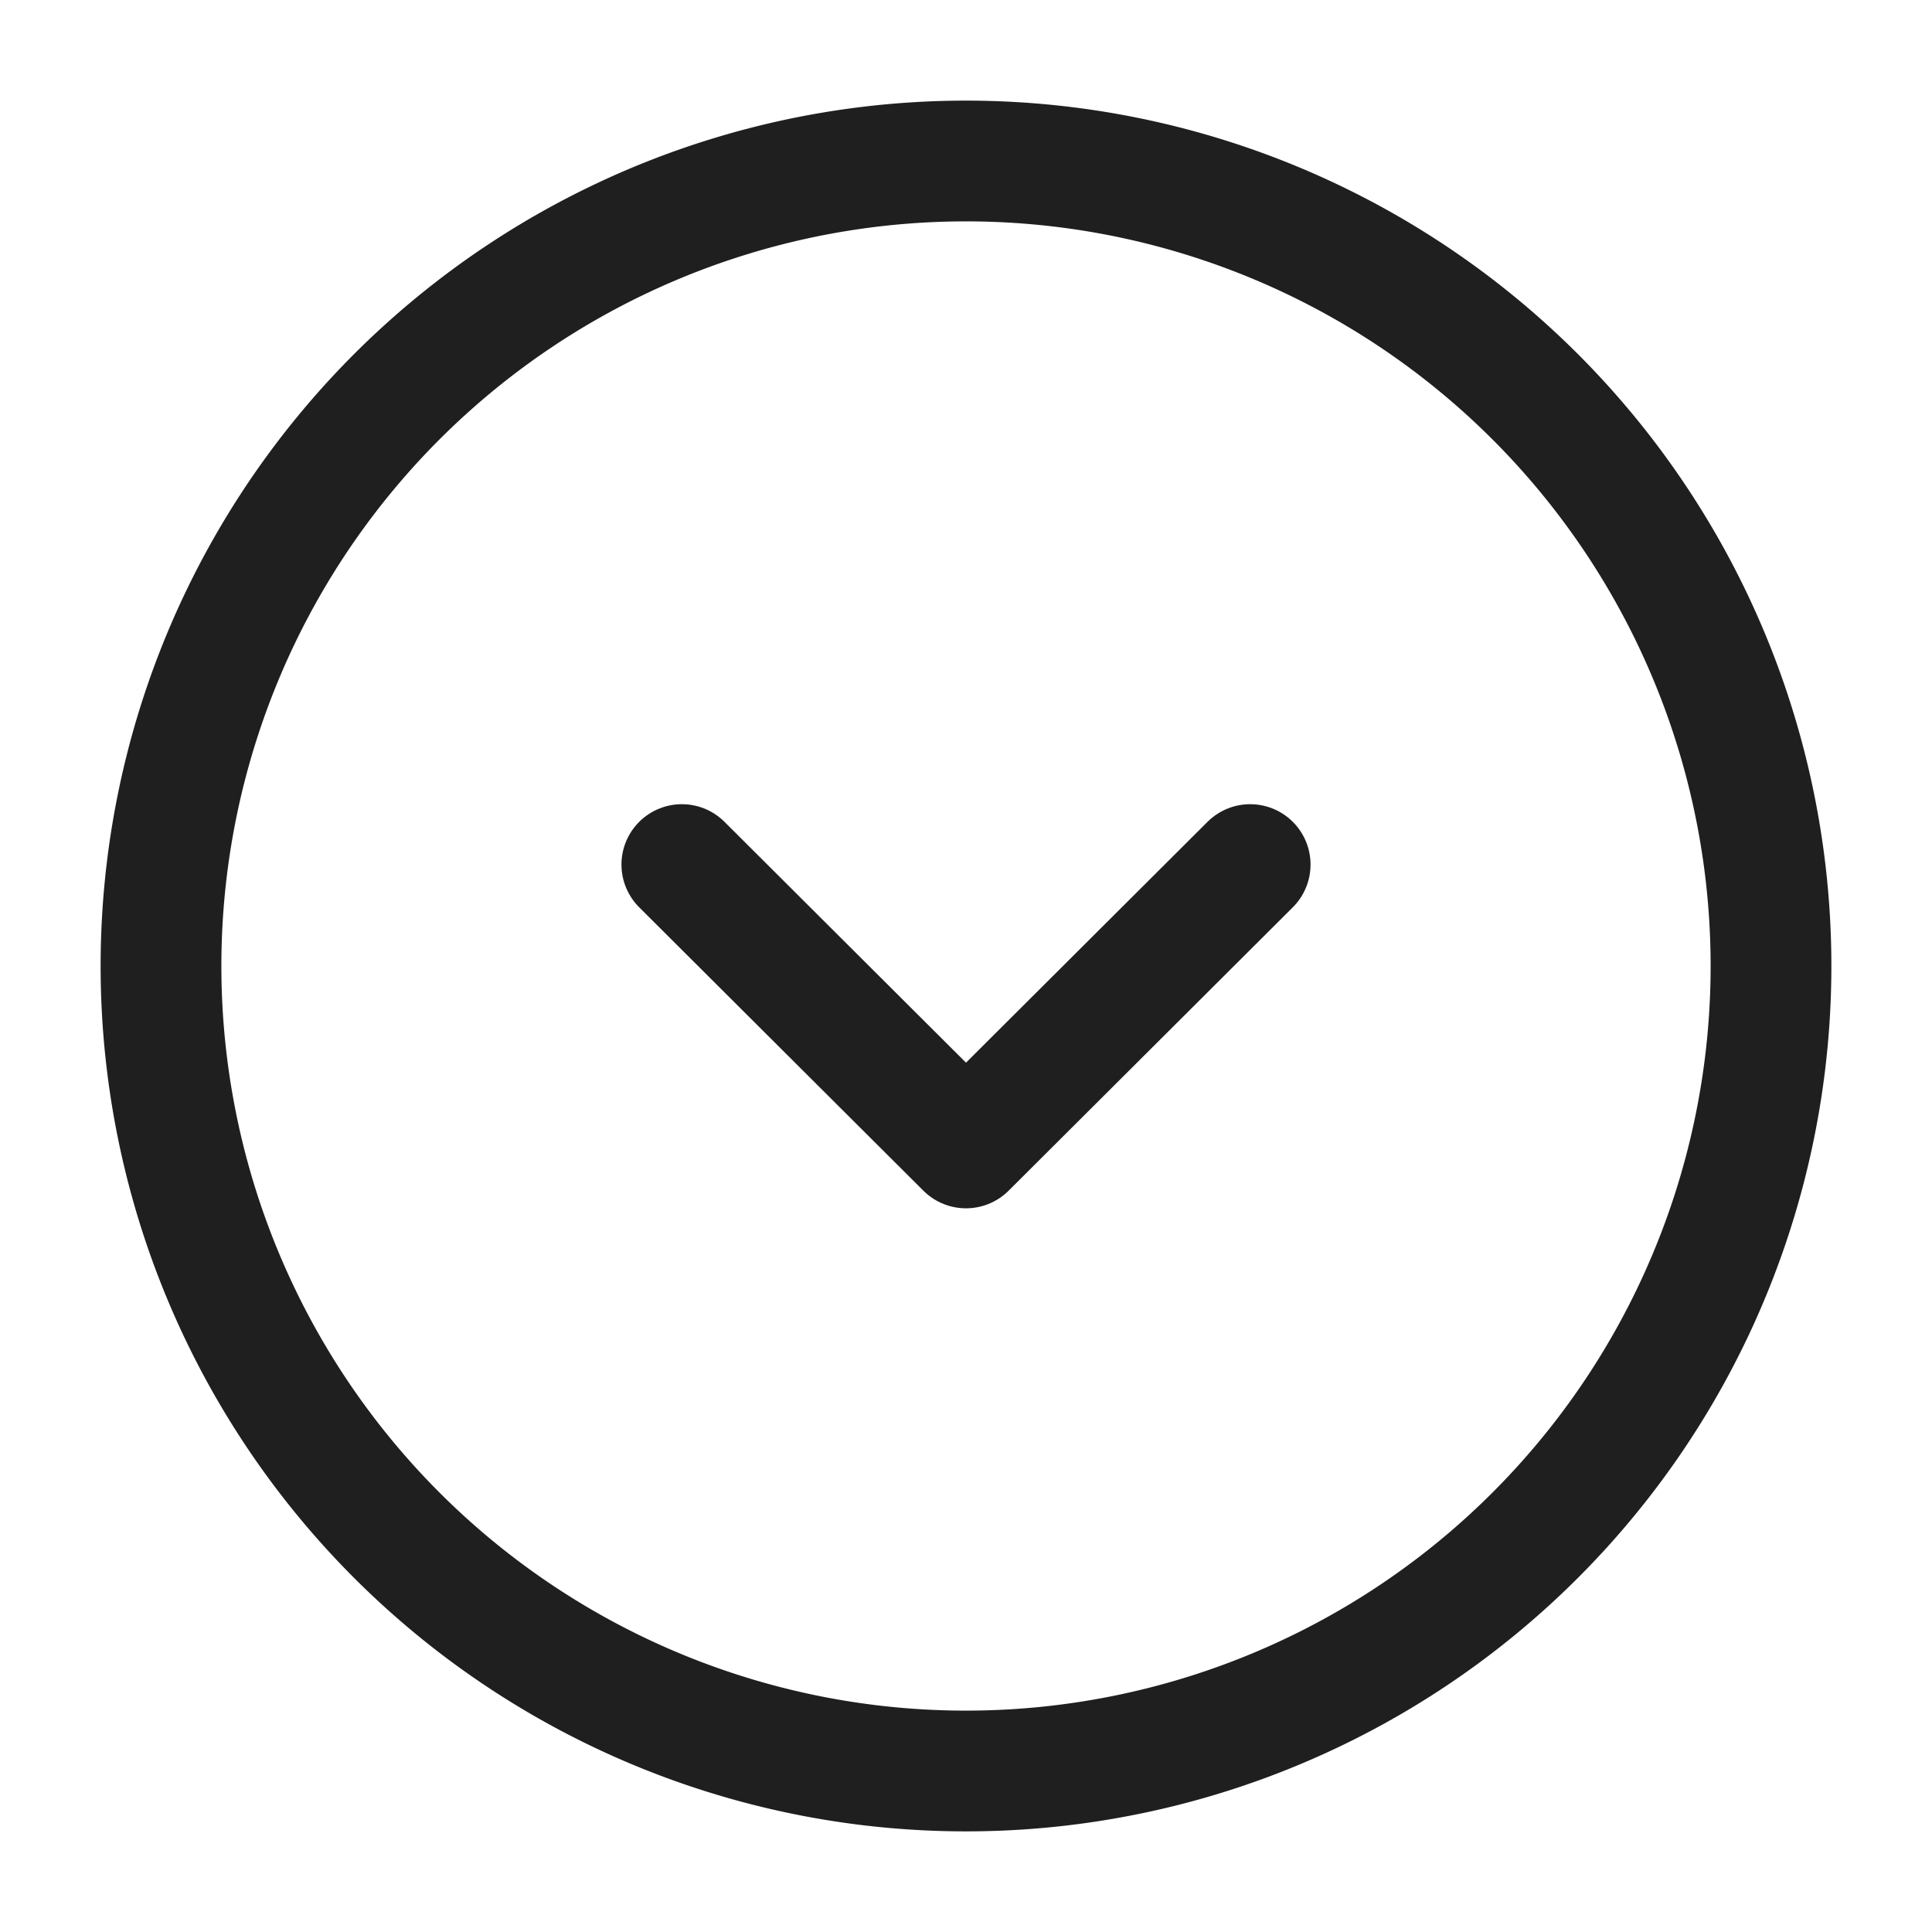 <svg xmlns="http://www.w3.org/2000/svg" width="24" height="24" viewBox="0 0 24 24">
  <g id="ico_24_c_right_down" transform="translate(-556 -252)">
    <path id="base" d="M0,0H24V24H0Z" transform="translate(580 276) rotate(180)" fill="none" opacity="0"/>
    <path id="path" d="M20,10A10,10,0,1,1,10,0,10,10,0,0,1,20,10Z" transform="translate(558 254)" fill="none" stroke="#1f1f1f" stroke-linecap="round" stroke-linejoin="round" stroke-width="1.5"/>
    <path id="path-2" data-name="path" d="M0,0,3.53,3.52,7.06,0" transform="translate(564.47 262.74)" fill="none" stroke="#1f1f1f" stroke-linecap="round" stroke-linejoin="round" stroke-width="1.5"/>
  </g>
</svg>

